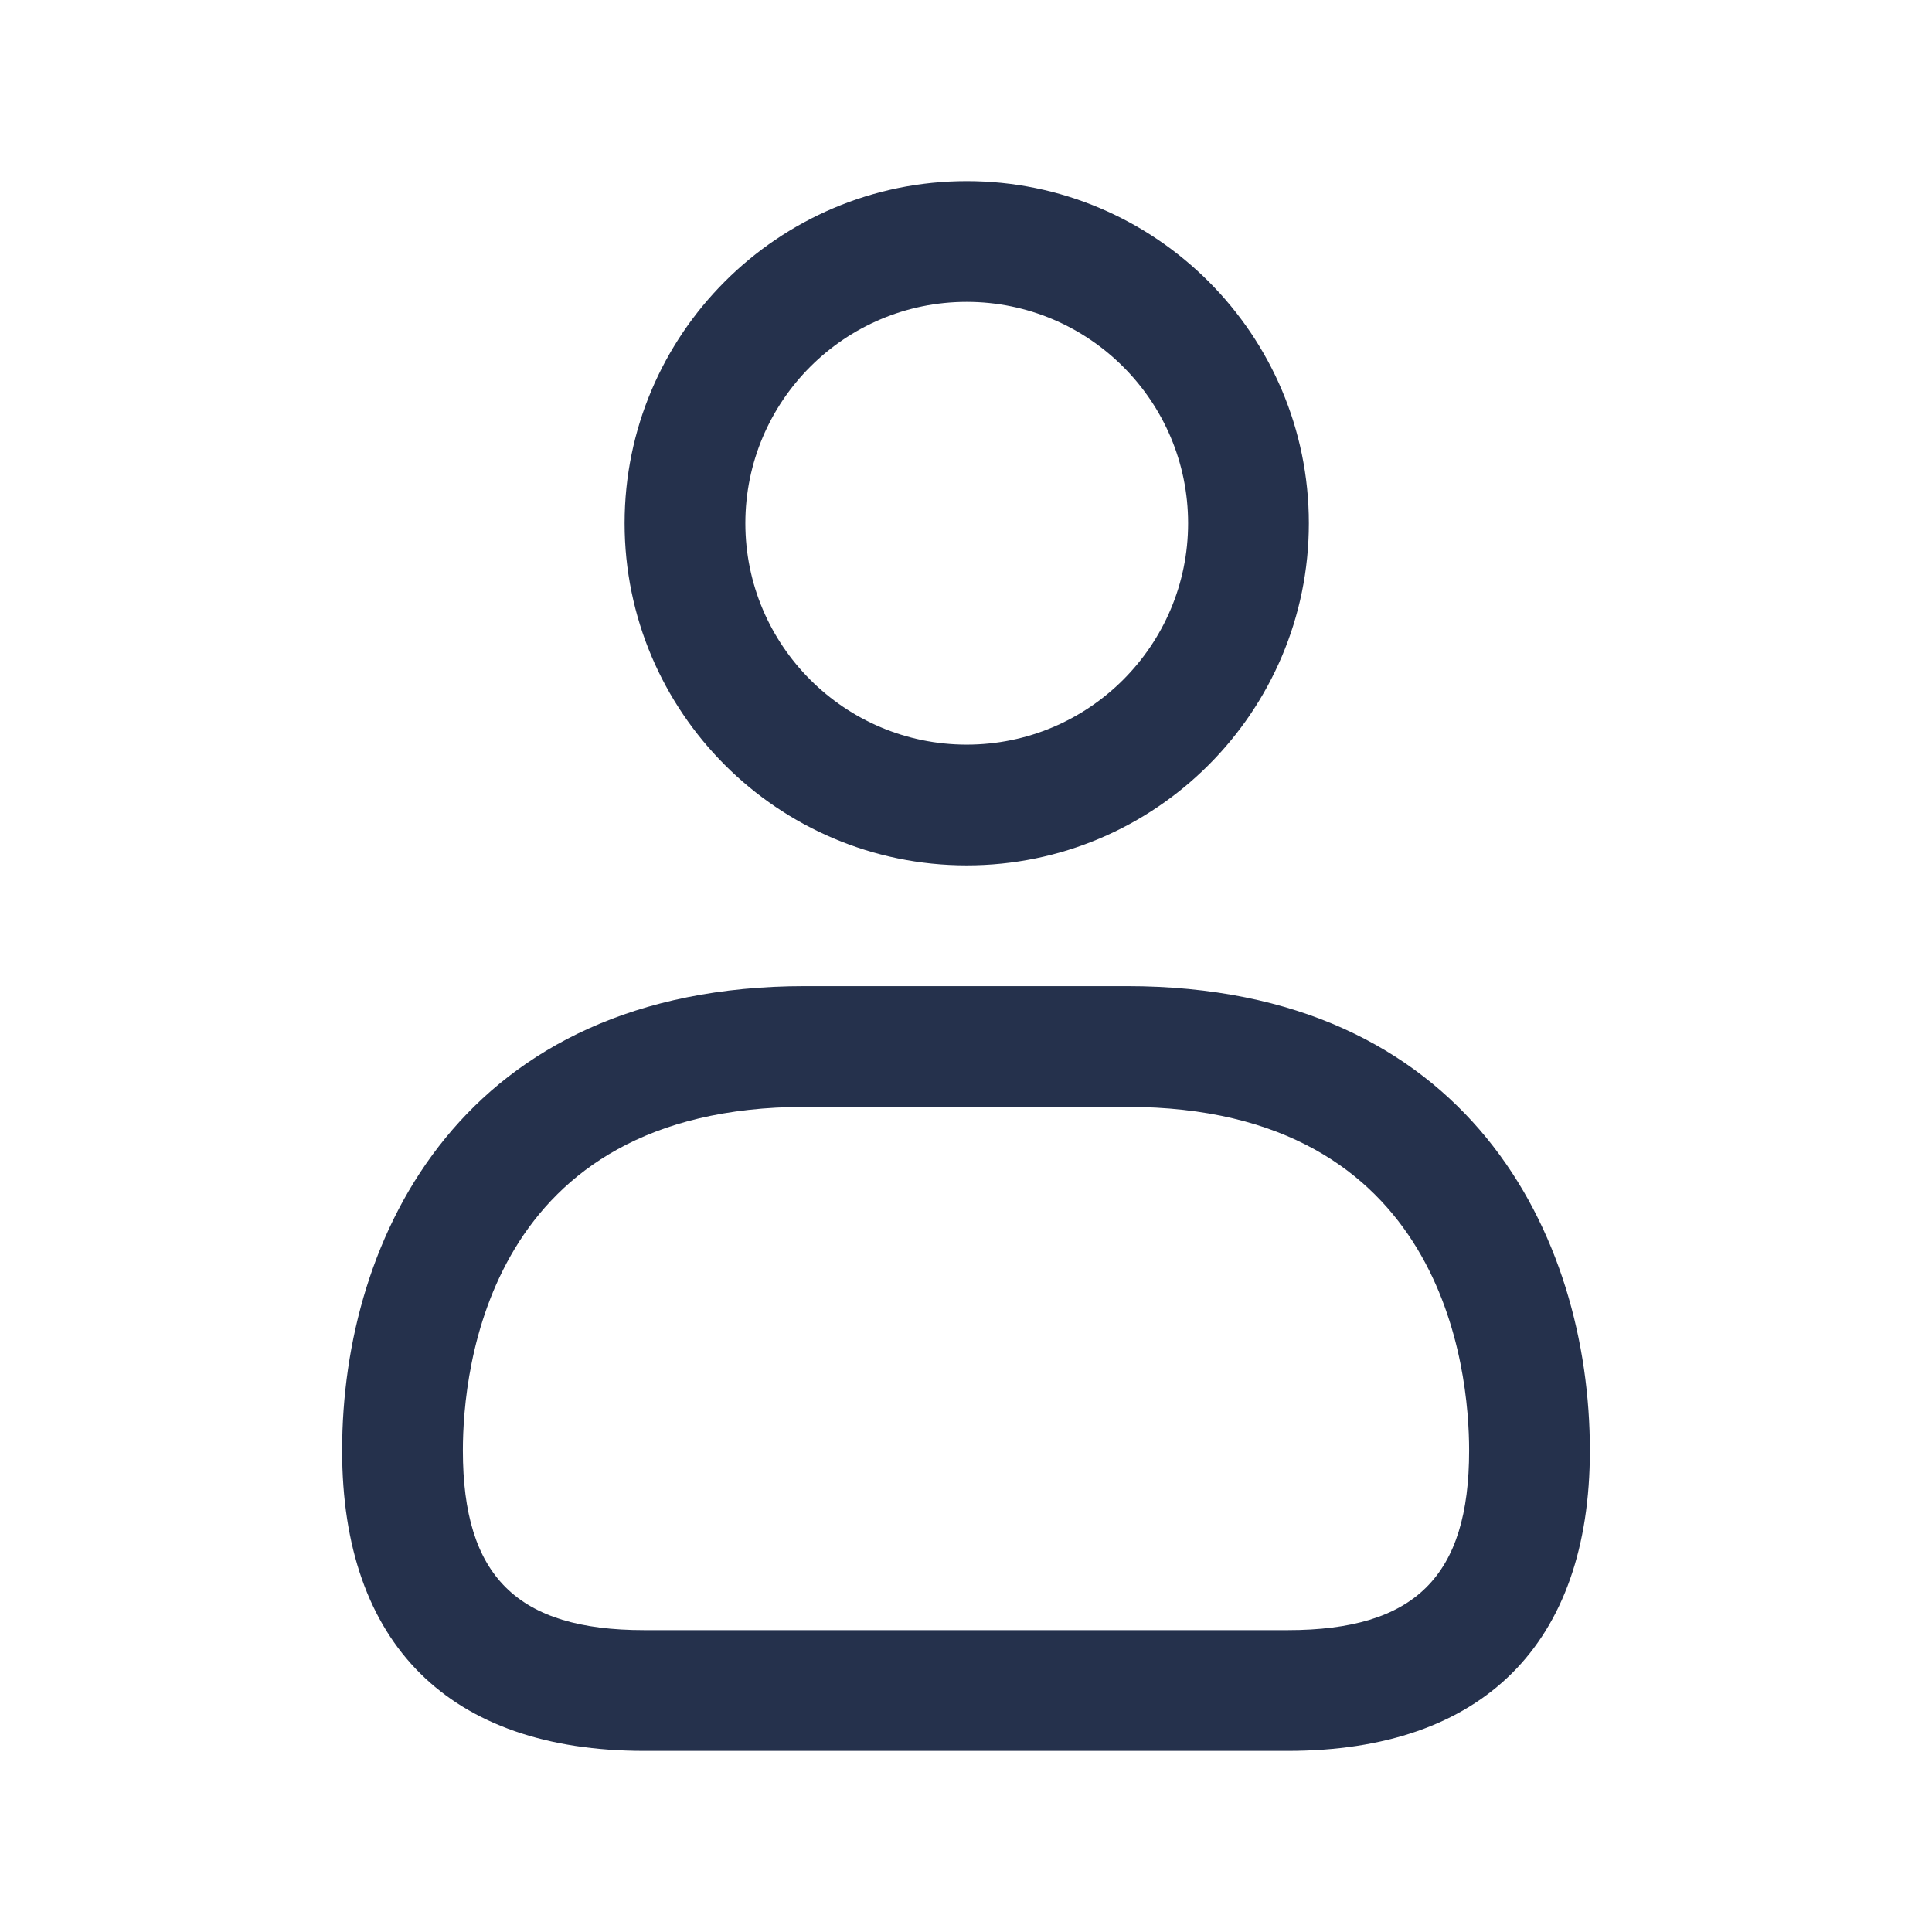 <svg width="24" height="24" viewBox="0 0 24 24" fill="none" xmlns="http://www.w3.org/2000/svg">
<path d="M12.009 10.75C9.665 10.75 7.759 8.843 7.759 6.5C7.759 4.157 9.665 2.25 12.009 2.25C14.353 2.25 16.259 4.157 16.259 6.5C16.259 8.843 14.353 10.75 12.009 10.75ZM12.009 3.75C10.492 3.75 9.259 4.983 9.259 6.5C9.259 8.017 10.492 9.25 12.009 9.25C13.526 9.25 14.759 8.017 14.759 6.5C14.759 4.983 13.525 3.75 12.009 3.75ZM15.997 21.75H8.003C5.583 21.75 4.25 20.425 4.25 18.019C4.25 15.358 5.756 12.25 10 12.25H14C18.244 12.25 19.75 15.357 19.75 18.019C19.75 20.425 18.417 21.75 15.997 21.75ZM10 13.75C6.057 13.75 5.75 17.017 5.75 18.019C5.75 19.583 6.424 20.25 8.003 20.25H15.997C17.576 20.25 18.25 19.583 18.25 18.019C18.25 17.018 17.943 13.75 14 13.75H10Z" fill="#25314C"/>
</svg>
